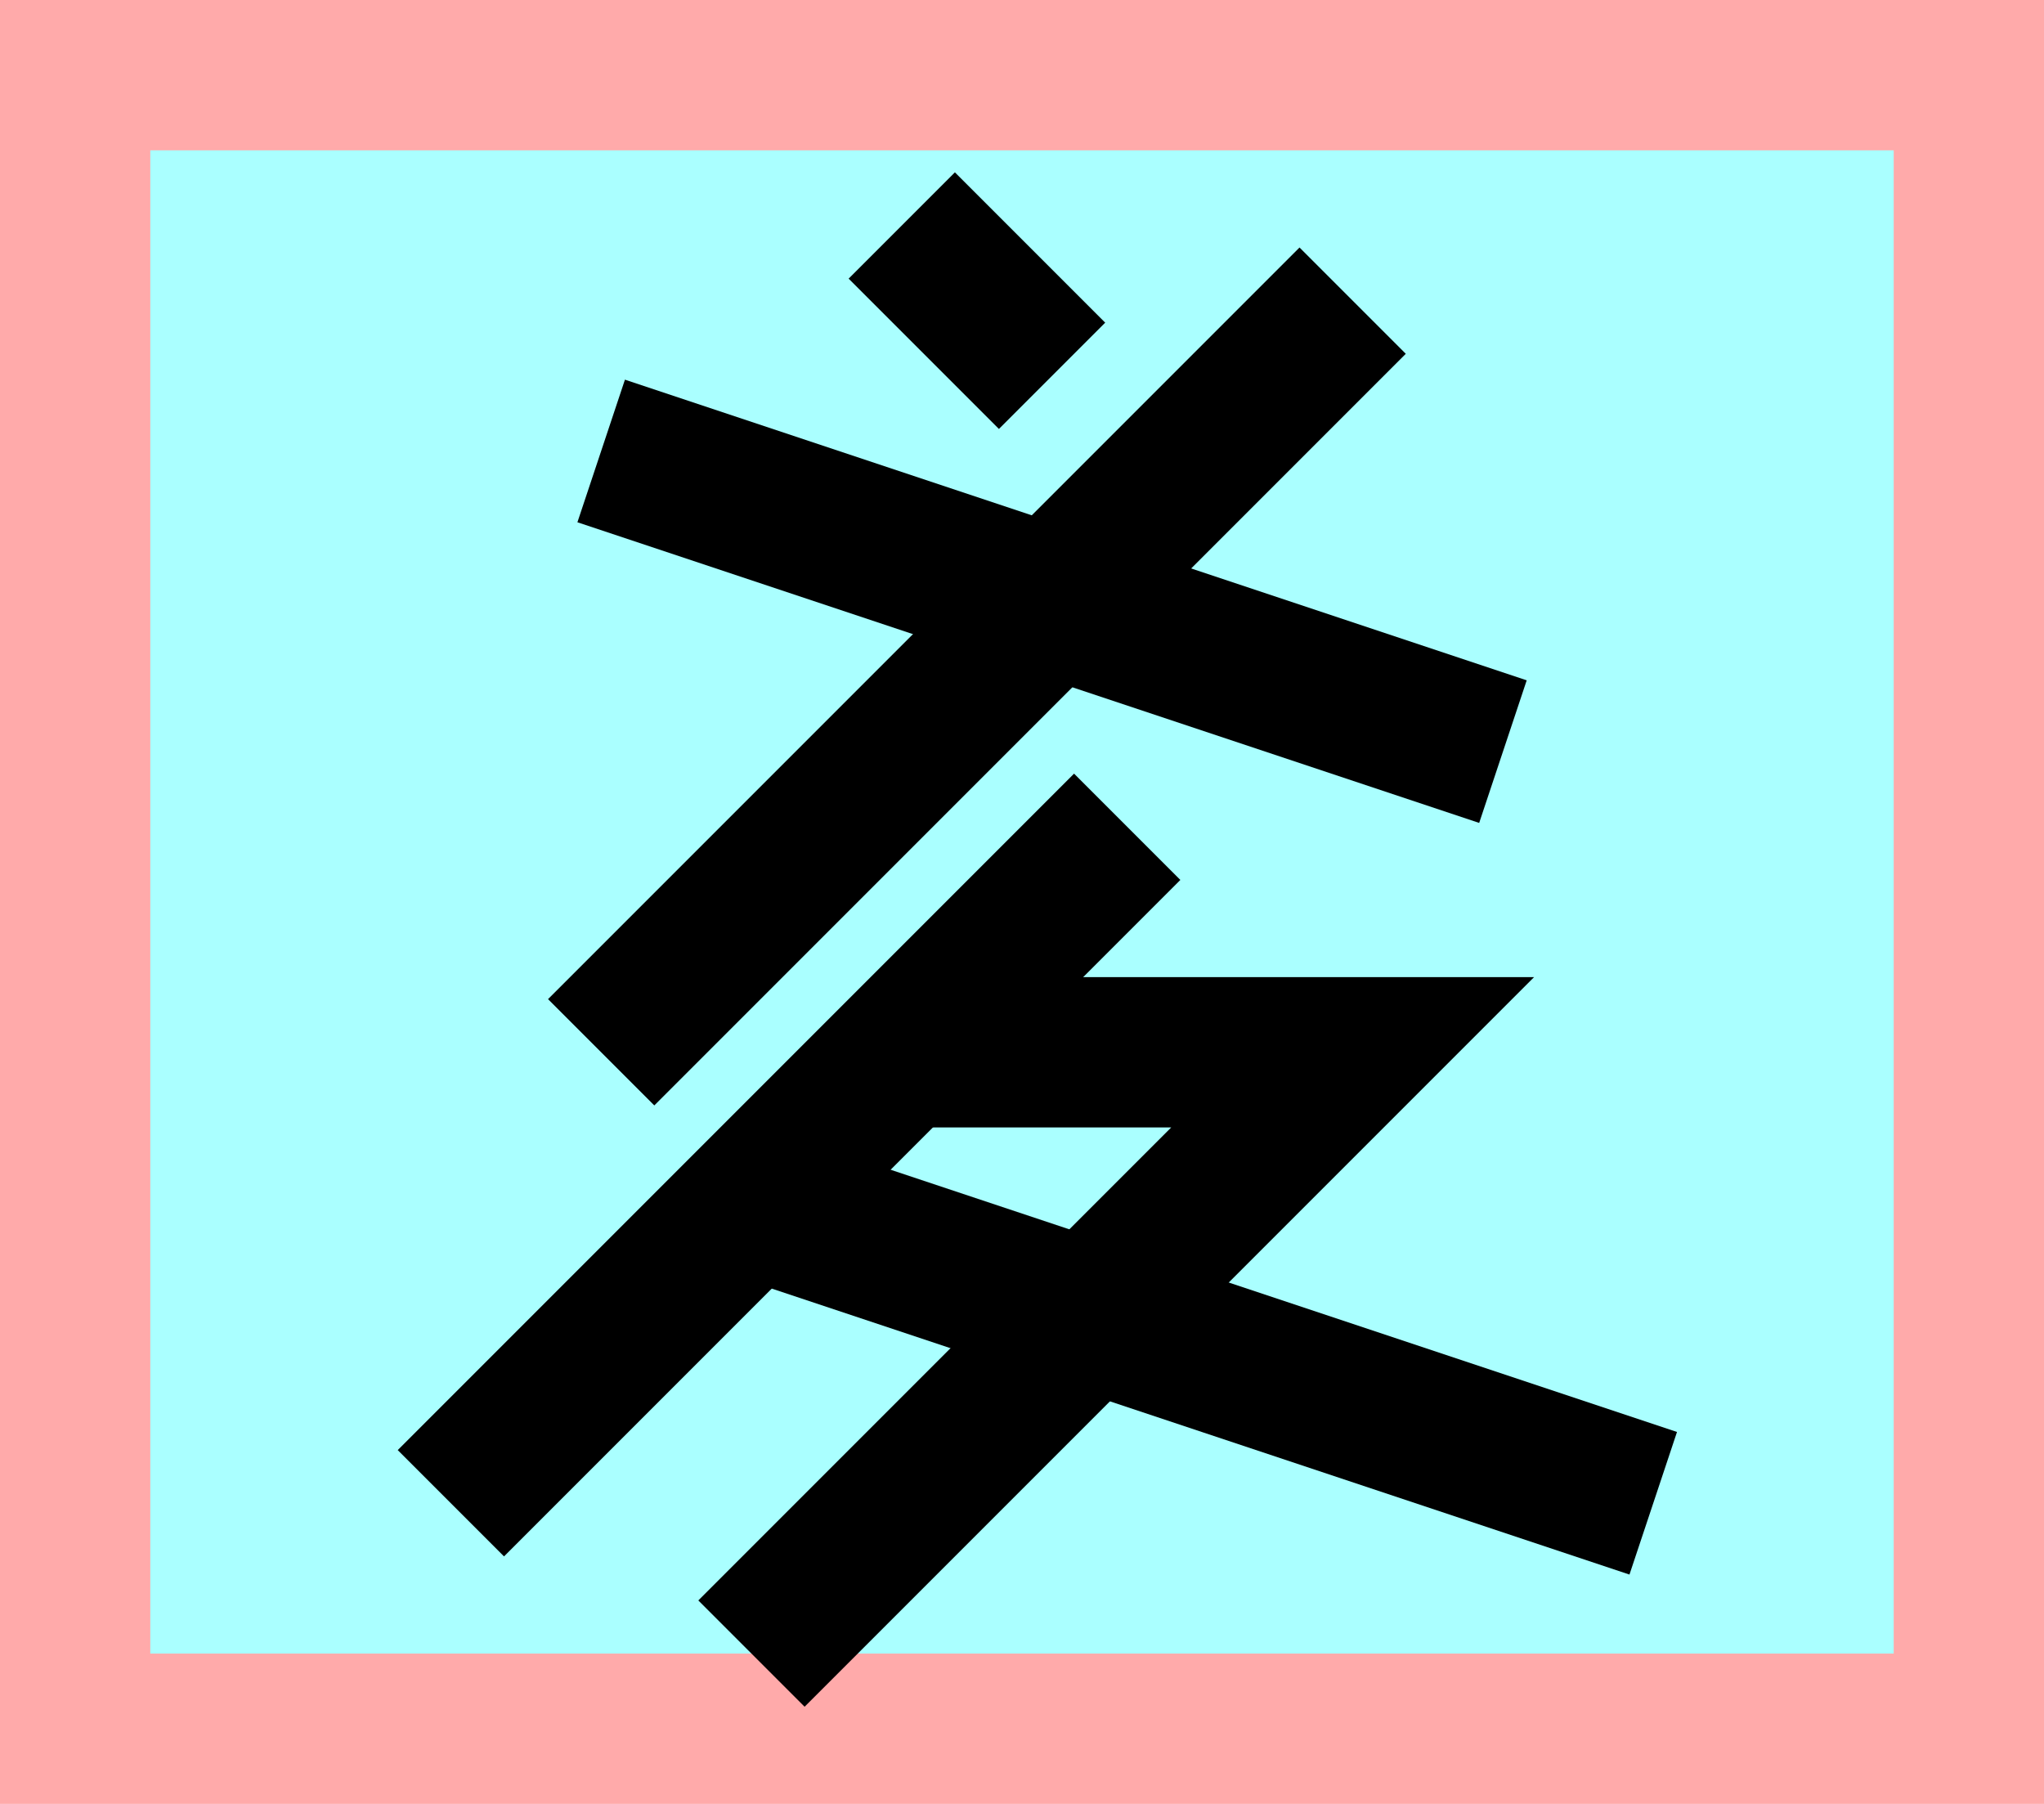 <?xml version="1.0" encoding="UTF-8"?>
<svg width="136mm" height="120mm" version="1.1" viewBox="0 0 136 120" xmlns="http://www.w3.org/2000/svg">
    <path fill="#faa" d="m0 0 h136v120h-136" />
    <path fill="#aff" d="m10 10 h116 v 100 h-116 z" />
    <g stroke="#000" stroke-width="10" fill="none">
        <g id="glyph">
            <path d="m60 15l10 10"></path>
            <path d="m90 20 l-50 50"></path>
            <path d="m40 30 l60 20"></path>
            <path d="m30 100 l45 -45"></path>
            <path d="m60 70 h 30 l -40 40"></path>
            <path d="m50 80 l60 20"></path>
        </g>
    </g>
</svg>